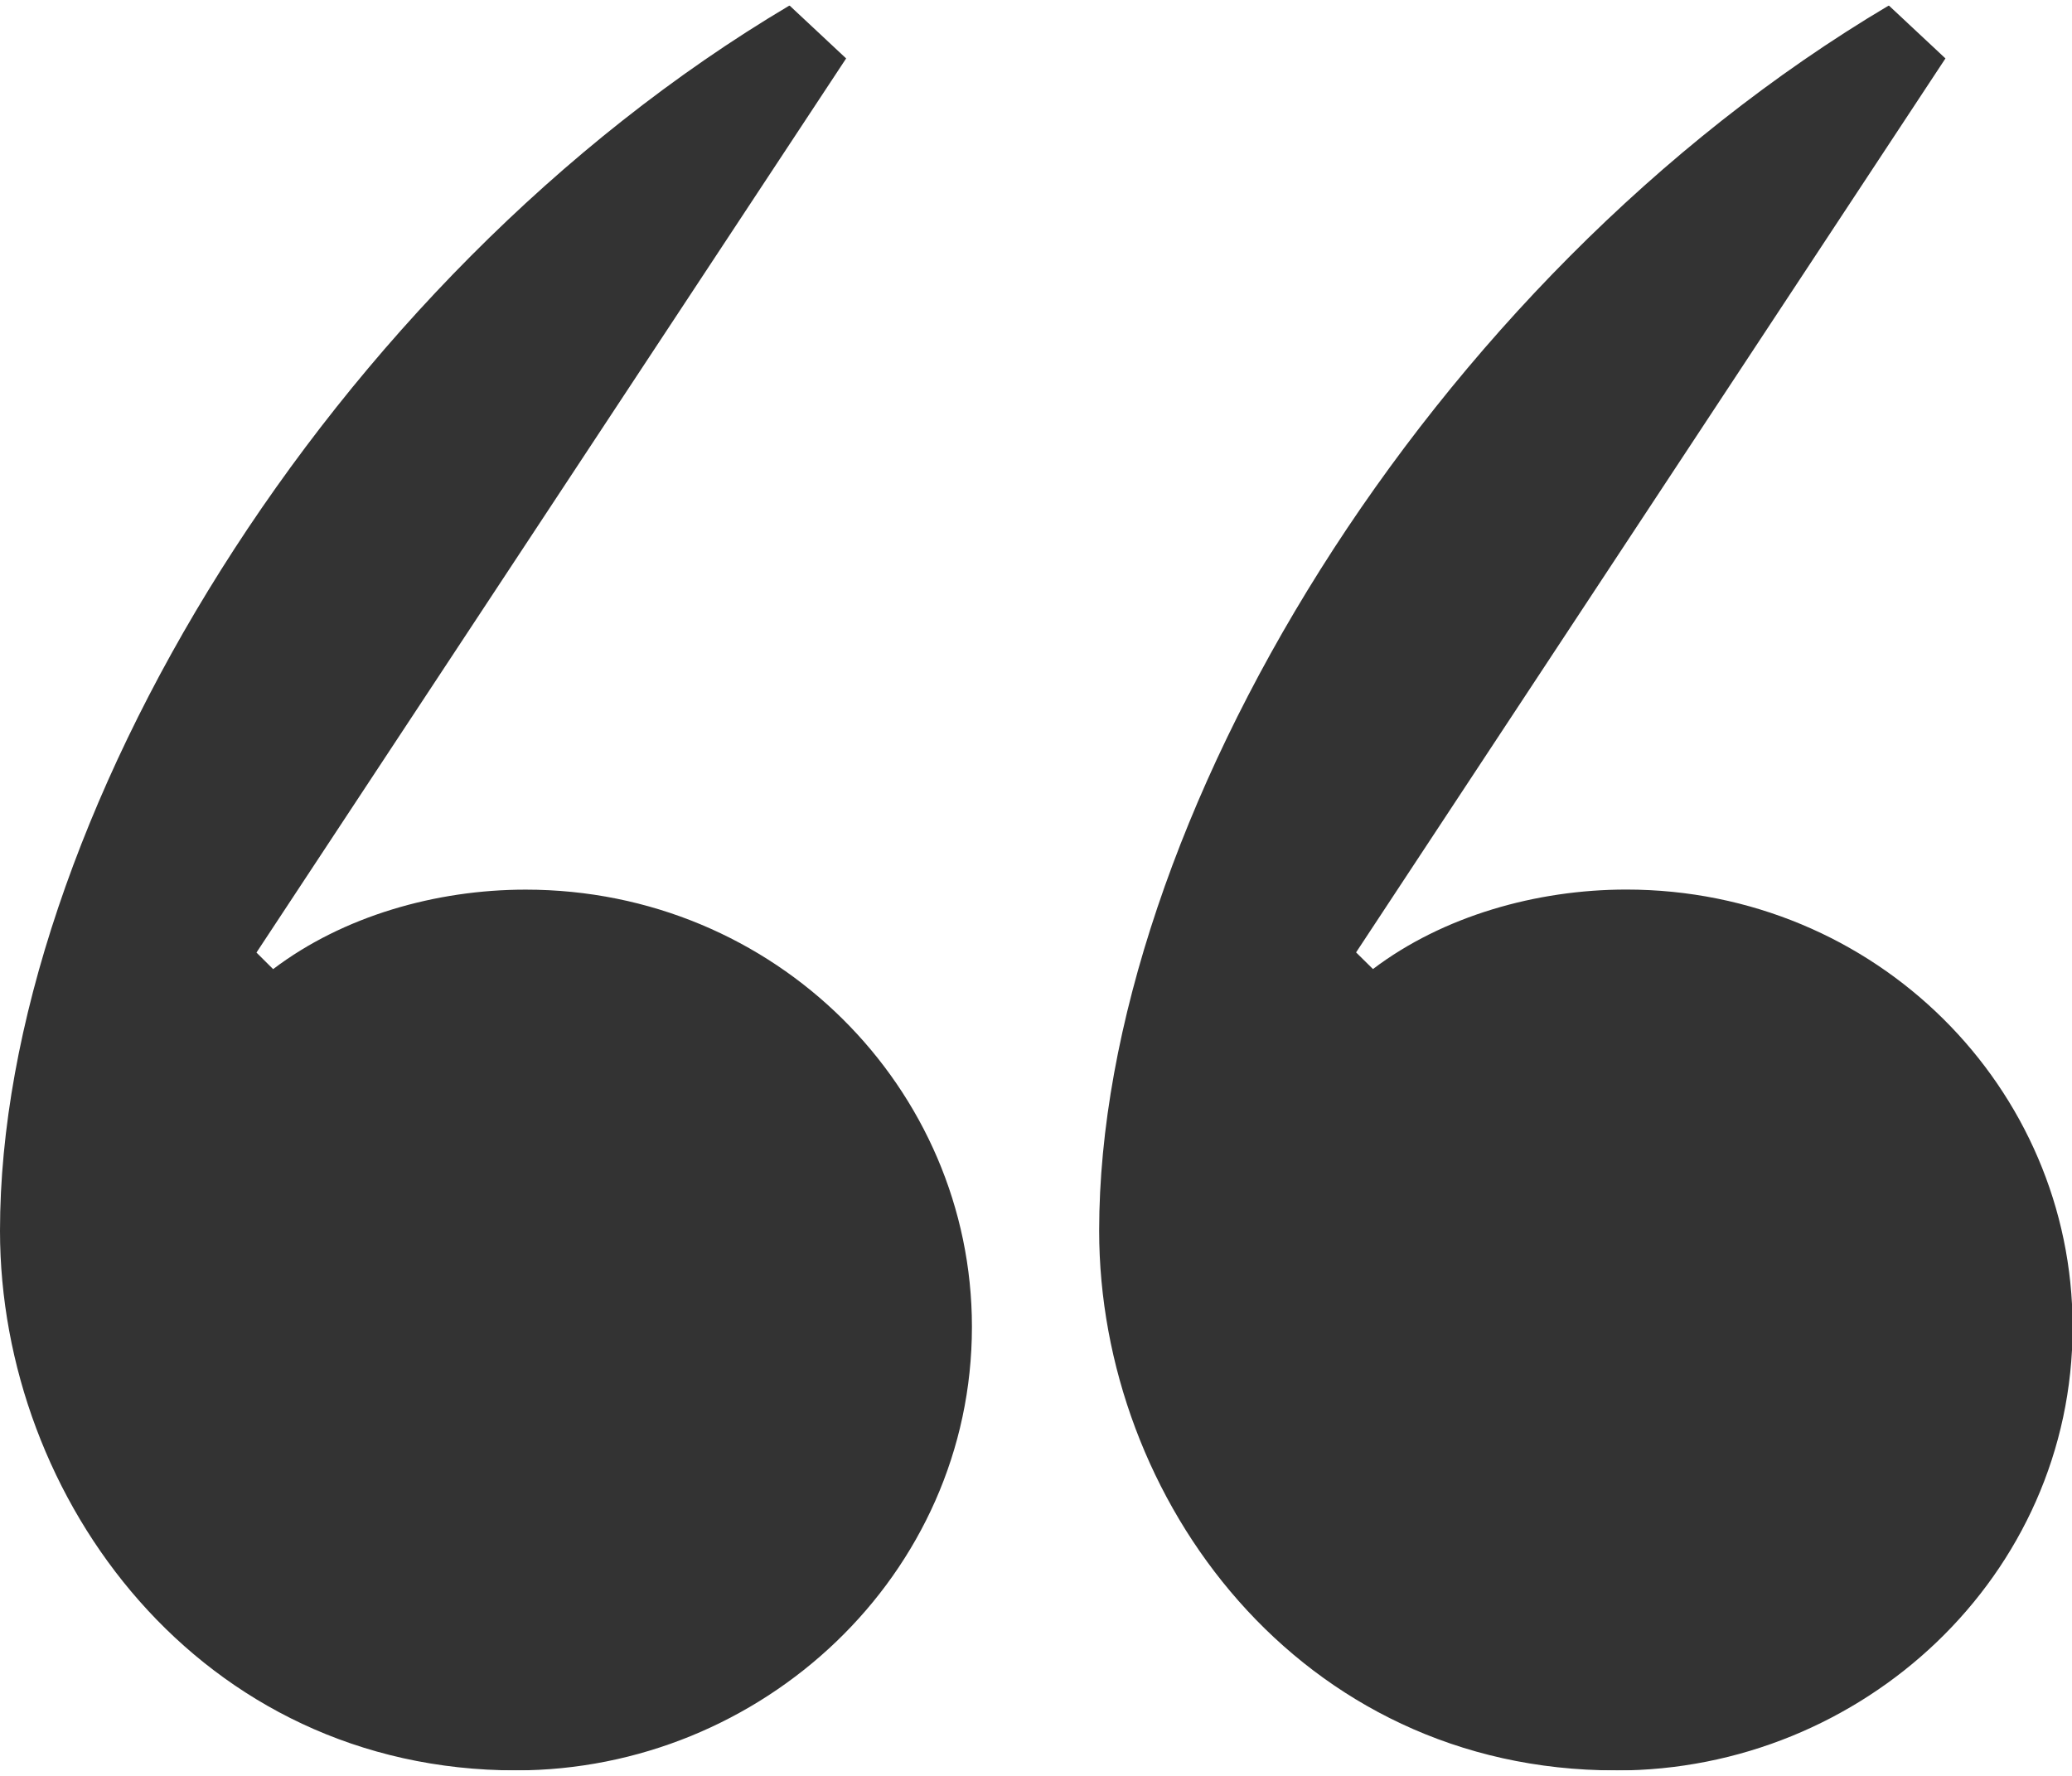 <svg xmlns="http://www.w3.org/2000/svg" height="24" width="28" viewBox="1 1 27 23"><rect x="1" y="1" width="27" height="23" fill="#333333" stroke="none"/><path fill="#fff" d="M0 0v25c10.957.043 16.8 0 29 0V0zm7.728 24C3.604 24 1 20.462 1 16.967 1 11.702 5.254 4.582 11.288 1l.738.69-7.684 11.652.217.216c.91-.69 2.12-1.036 3.29-1.036 3.255 0 5.816 2.59 5.816 5.696C13.666 21.454 10.93 24 7.72 24zm14.325 0c-4.123 0-6.73-3.538-6.73-7.033 0-5.265 4.255-12.385 10.29-15.967l.738.69-7.68 11.65.22.217c.91-.69 2.13-1.036 3.3-1.036 3.257 0 5.817 2.59 5.817 5.7 0 3.24-2.734 5.78-5.947 5.78z"/></svg>